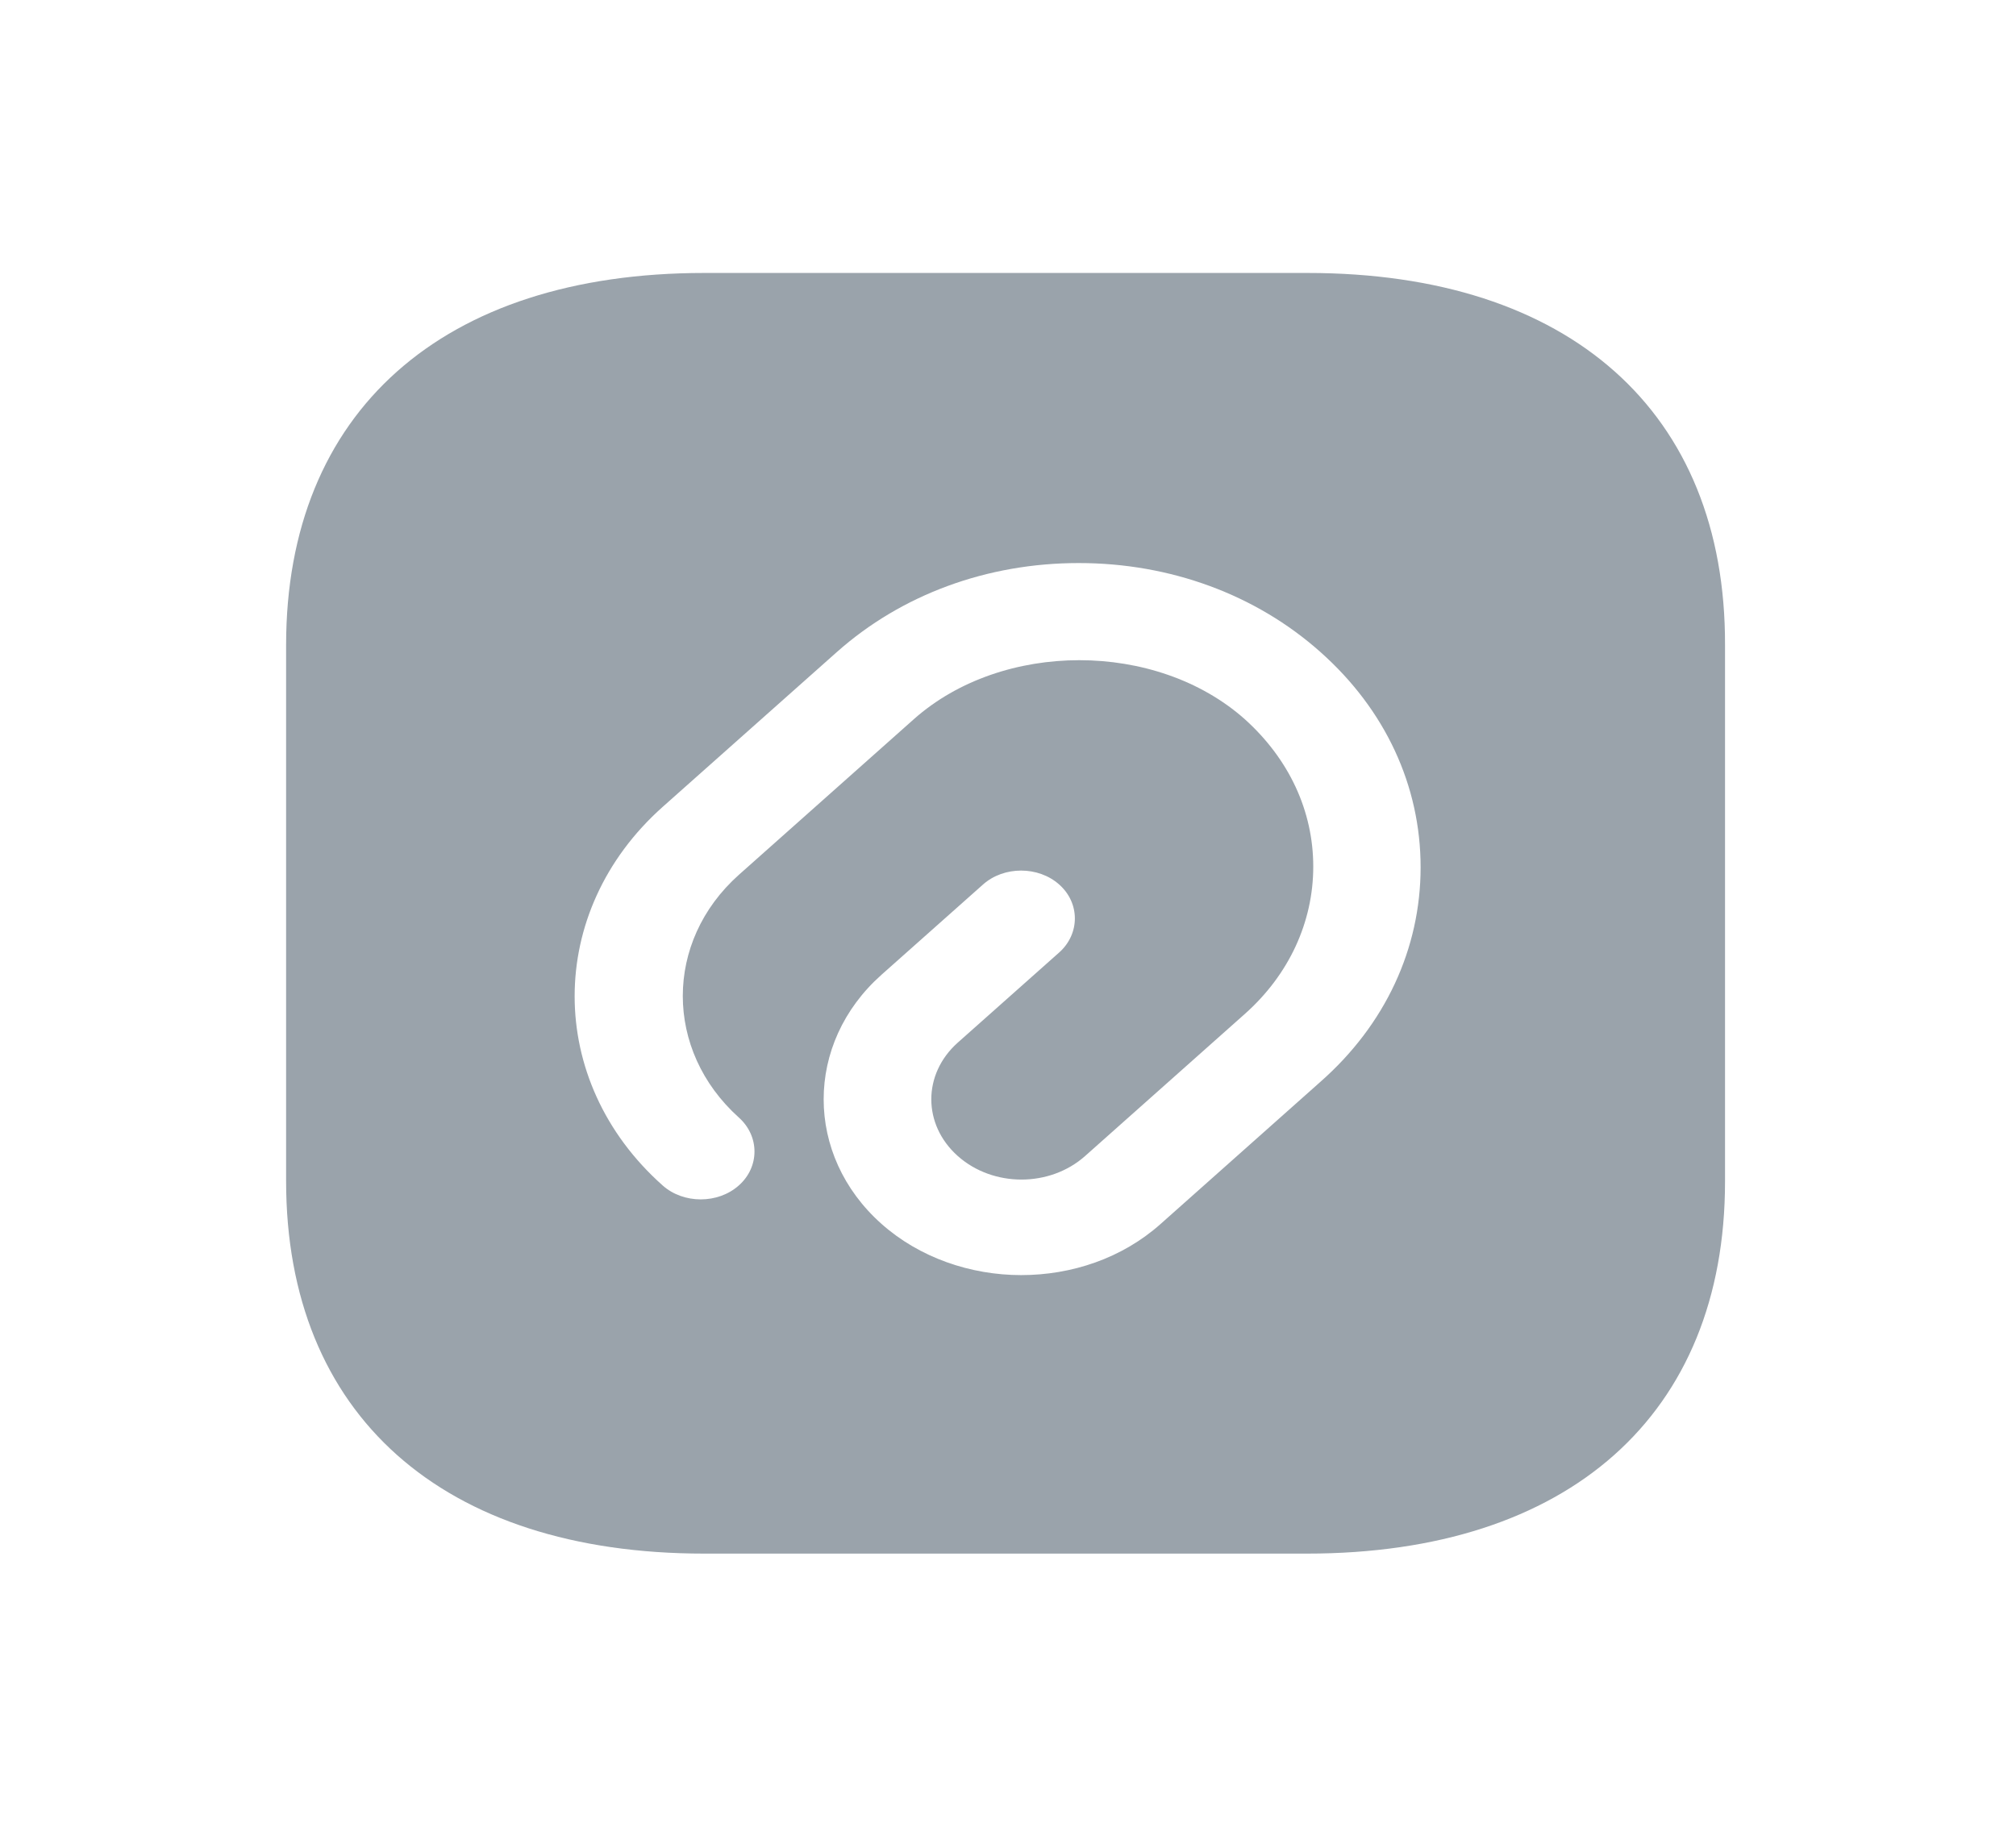 <svg width="12" height="11" viewBox="0 0 12 11" fill="none" xmlns="http://www.w3.org/2000/svg">
<path d="M7.783 1.625H4.192C2.633 1.625 1.703 2.452 1.703 3.84V7.031C1.703 8.422 2.633 9.249 4.192 9.249H7.779C9.338 9.249 10.268 8.422 10.268 7.034V3.84C10.272 2.452 9.343 1.625 7.783 1.625ZM7.86 6.44L6.909 7.286C6.678 7.492 6.378 7.591 6.078 7.591C5.778 7.591 5.474 7.488 5.247 7.286C4.788 6.878 4.788 6.211 5.247 5.803L5.851 5.266C5.975 5.155 6.181 5.155 6.305 5.266C6.429 5.376 6.429 5.559 6.305 5.67L5.701 6.207C5.491 6.394 5.491 6.695 5.701 6.882C5.911 7.069 6.249 7.069 6.459 6.882L7.41 6.036C7.672 5.803 7.817 5.49 7.817 5.159C7.817 4.827 7.672 4.518 7.41 4.282C6.883 3.813 5.966 3.813 5.439 4.282L4.398 5.208C3.953 5.605 3.953 6.253 4.398 6.653C4.522 6.764 4.522 6.947 4.398 7.057C4.274 7.168 4.068 7.168 3.944 7.057C3.246 6.436 3.246 5.426 3.944 4.804L4.981 3.882C5.367 3.539 5.876 3.352 6.421 3.352C6.965 3.352 7.475 3.539 7.86 3.882C8.246 4.225 8.456 4.678 8.456 5.163C8.456 5.647 8.246 6.1 7.86 6.44Z" fill="#9AA3AB"/>
</svg>
